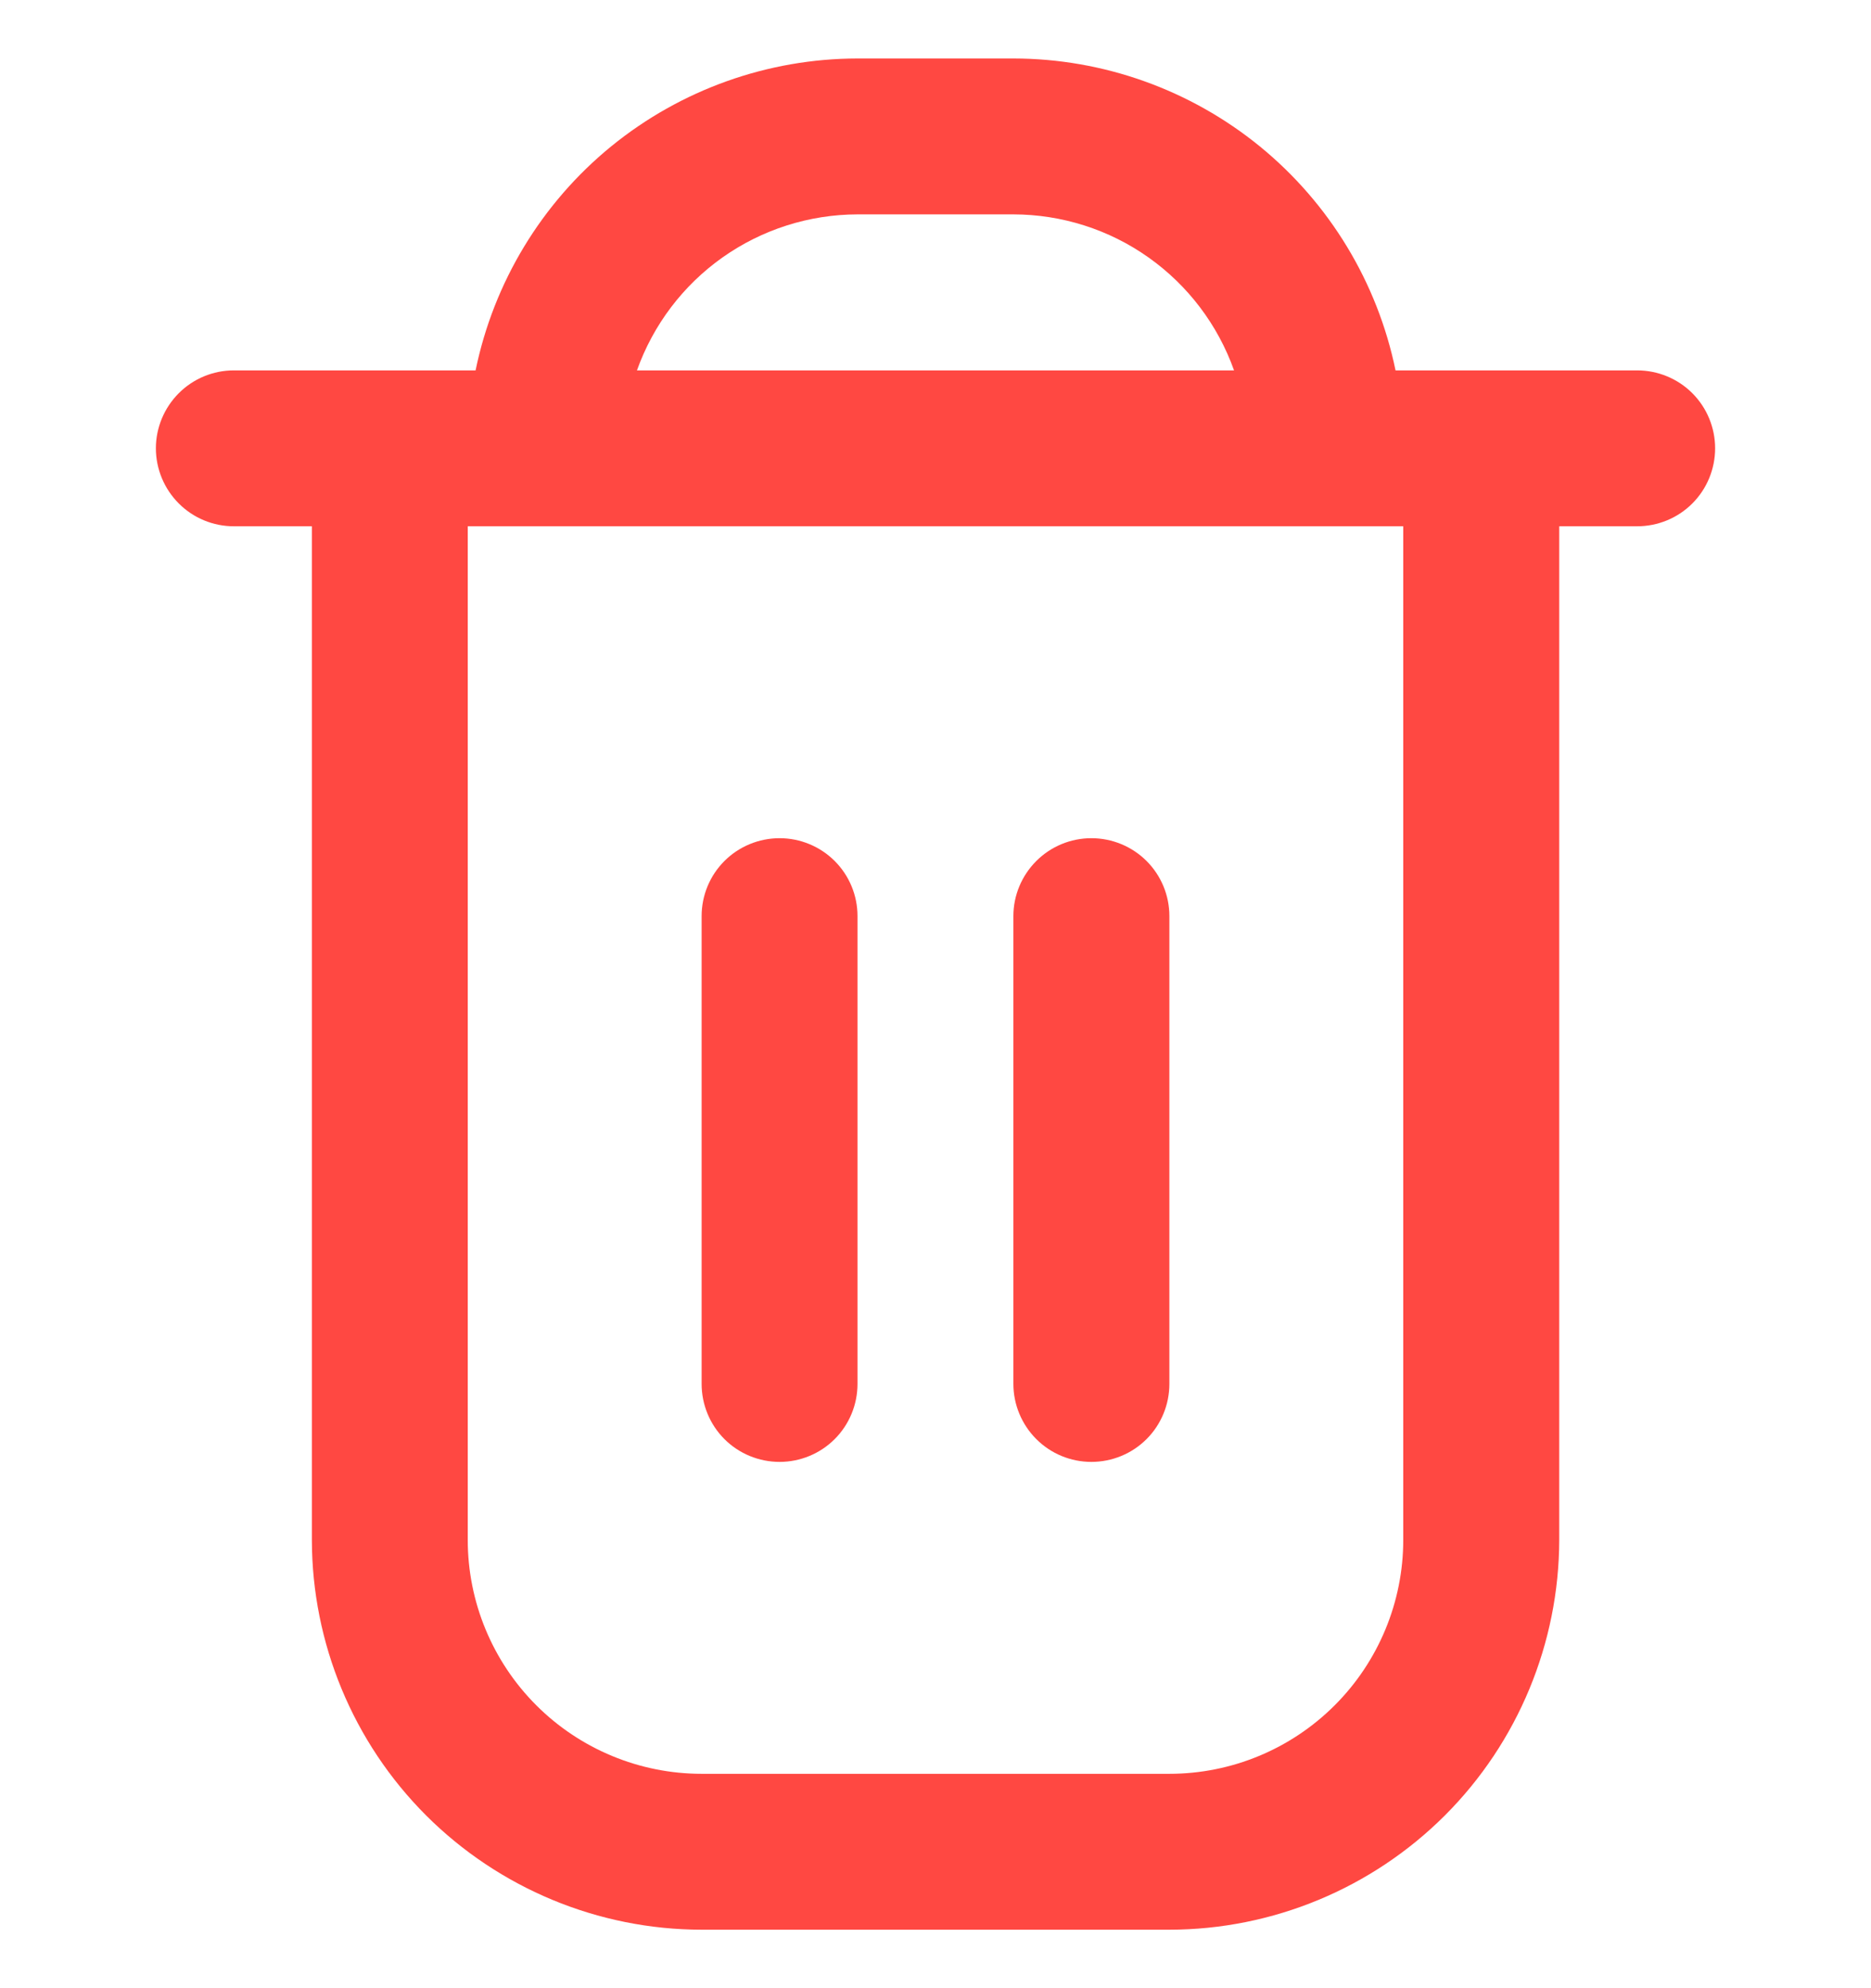 <svg width="16" height="17" viewBox="0 0 16 17" fill="none" xmlns="http://www.w3.org/2000/svg">
<g clip-path="url(#clip0_2163_18392)">
<path d="M14 3.167H11.934C11.779 2.414 11.369 1.738 10.774 1.252C10.179 0.767 9.435 0.501 8.667 0.5L7.333 0.5C6.565 0.501 5.821 0.767 5.226 1.252C4.631 1.738 4.222 2.414 4.067 3.167H2C1.823 3.167 1.654 3.237 1.529 3.362C1.404 3.487 1.333 3.657 1.333 3.833C1.333 4.01 1.404 4.18 1.529 4.305C1.654 4.43 1.823 4.5 2 4.5H2.667V13.167C2.668 14.05 3.019 14.898 3.644 15.523C4.269 16.147 5.116 16.499 6 16.5H10C10.884 16.499 11.731 16.147 12.356 15.523C12.981 14.898 13.332 14.05 13.334 13.167V4.5H14C14.177 4.5 14.347 4.43 14.472 4.305C14.597 4.18 14.667 4.01 14.667 3.833C14.667 3.657 14.597 3.487 14.472 3.362C14.347 3.237 14.177 3.167 14 3.167ZM7.333 1.833H8.667C9.08 1.834 9.484 1.962 9.821 2.201C10.159 2.44 10.414 2.777 10.553 3.167H5.447C5.586 2.777 5.841 2.44 6.179 2.201C6.517 1.962 6.92 1.834 7.333 1.833ZM12 13.167C12 13.697 11.789 14.206 11.414 14.581C11.039 14.956 10.531 15.167 10 15.167H6C5.47 15.167 4.961 14.956 4.586 14.581C4.211 14.206 4 13.697 4 13.167V4.5H12V13.167Z" fill="#FF4842"/>
<path d="M6.667 12.5C6.843 12.5 7.013 12.43 7.138 12.305C7.263 12.18 7.333 12.01 7.333 11.833V7.833C7.333 7.656 7.263 7.487 7.138 7.362C7.013 7.237 6.843 7.167 6.667 7.167C6.49 7.167 6.32 7.237 6.195 7.362C6.07 7.487 6 7.656 6 7.833V11.833C6 12.01 6.07 12.18 6.195 12.305C6.32 12.43 6.49 12.5 6.667 12.5Z" fill="#FF4842"/>
<path d="M9.333 12.5C9.51 12.5 9.68 12.43 9.805 12.305C9.93 12.18 10 12.01 10 11.833V7.833C10 7.656 9.93 7.487 9.805 7.362C9.68 7.237 9.51 7.167 9.333 7.167C9.156 7.167 8.987 7.237 8.862 7.362C8.737 7.487 8.666 7.656 8.666 7.833V11.833C8.666 12.01 8.737 12.18 8.862 12.305C8.987 12.43 9.156 12.5 9.333 12.5Z" fill="#FF4842"/>
</g>
<defs>
<clipPath id="clip0_2163_18392">
<rect width="16" height="16" fill="white" transform="translate(0 0.5)"/>
</clipPath>
</defs>
</svg>
